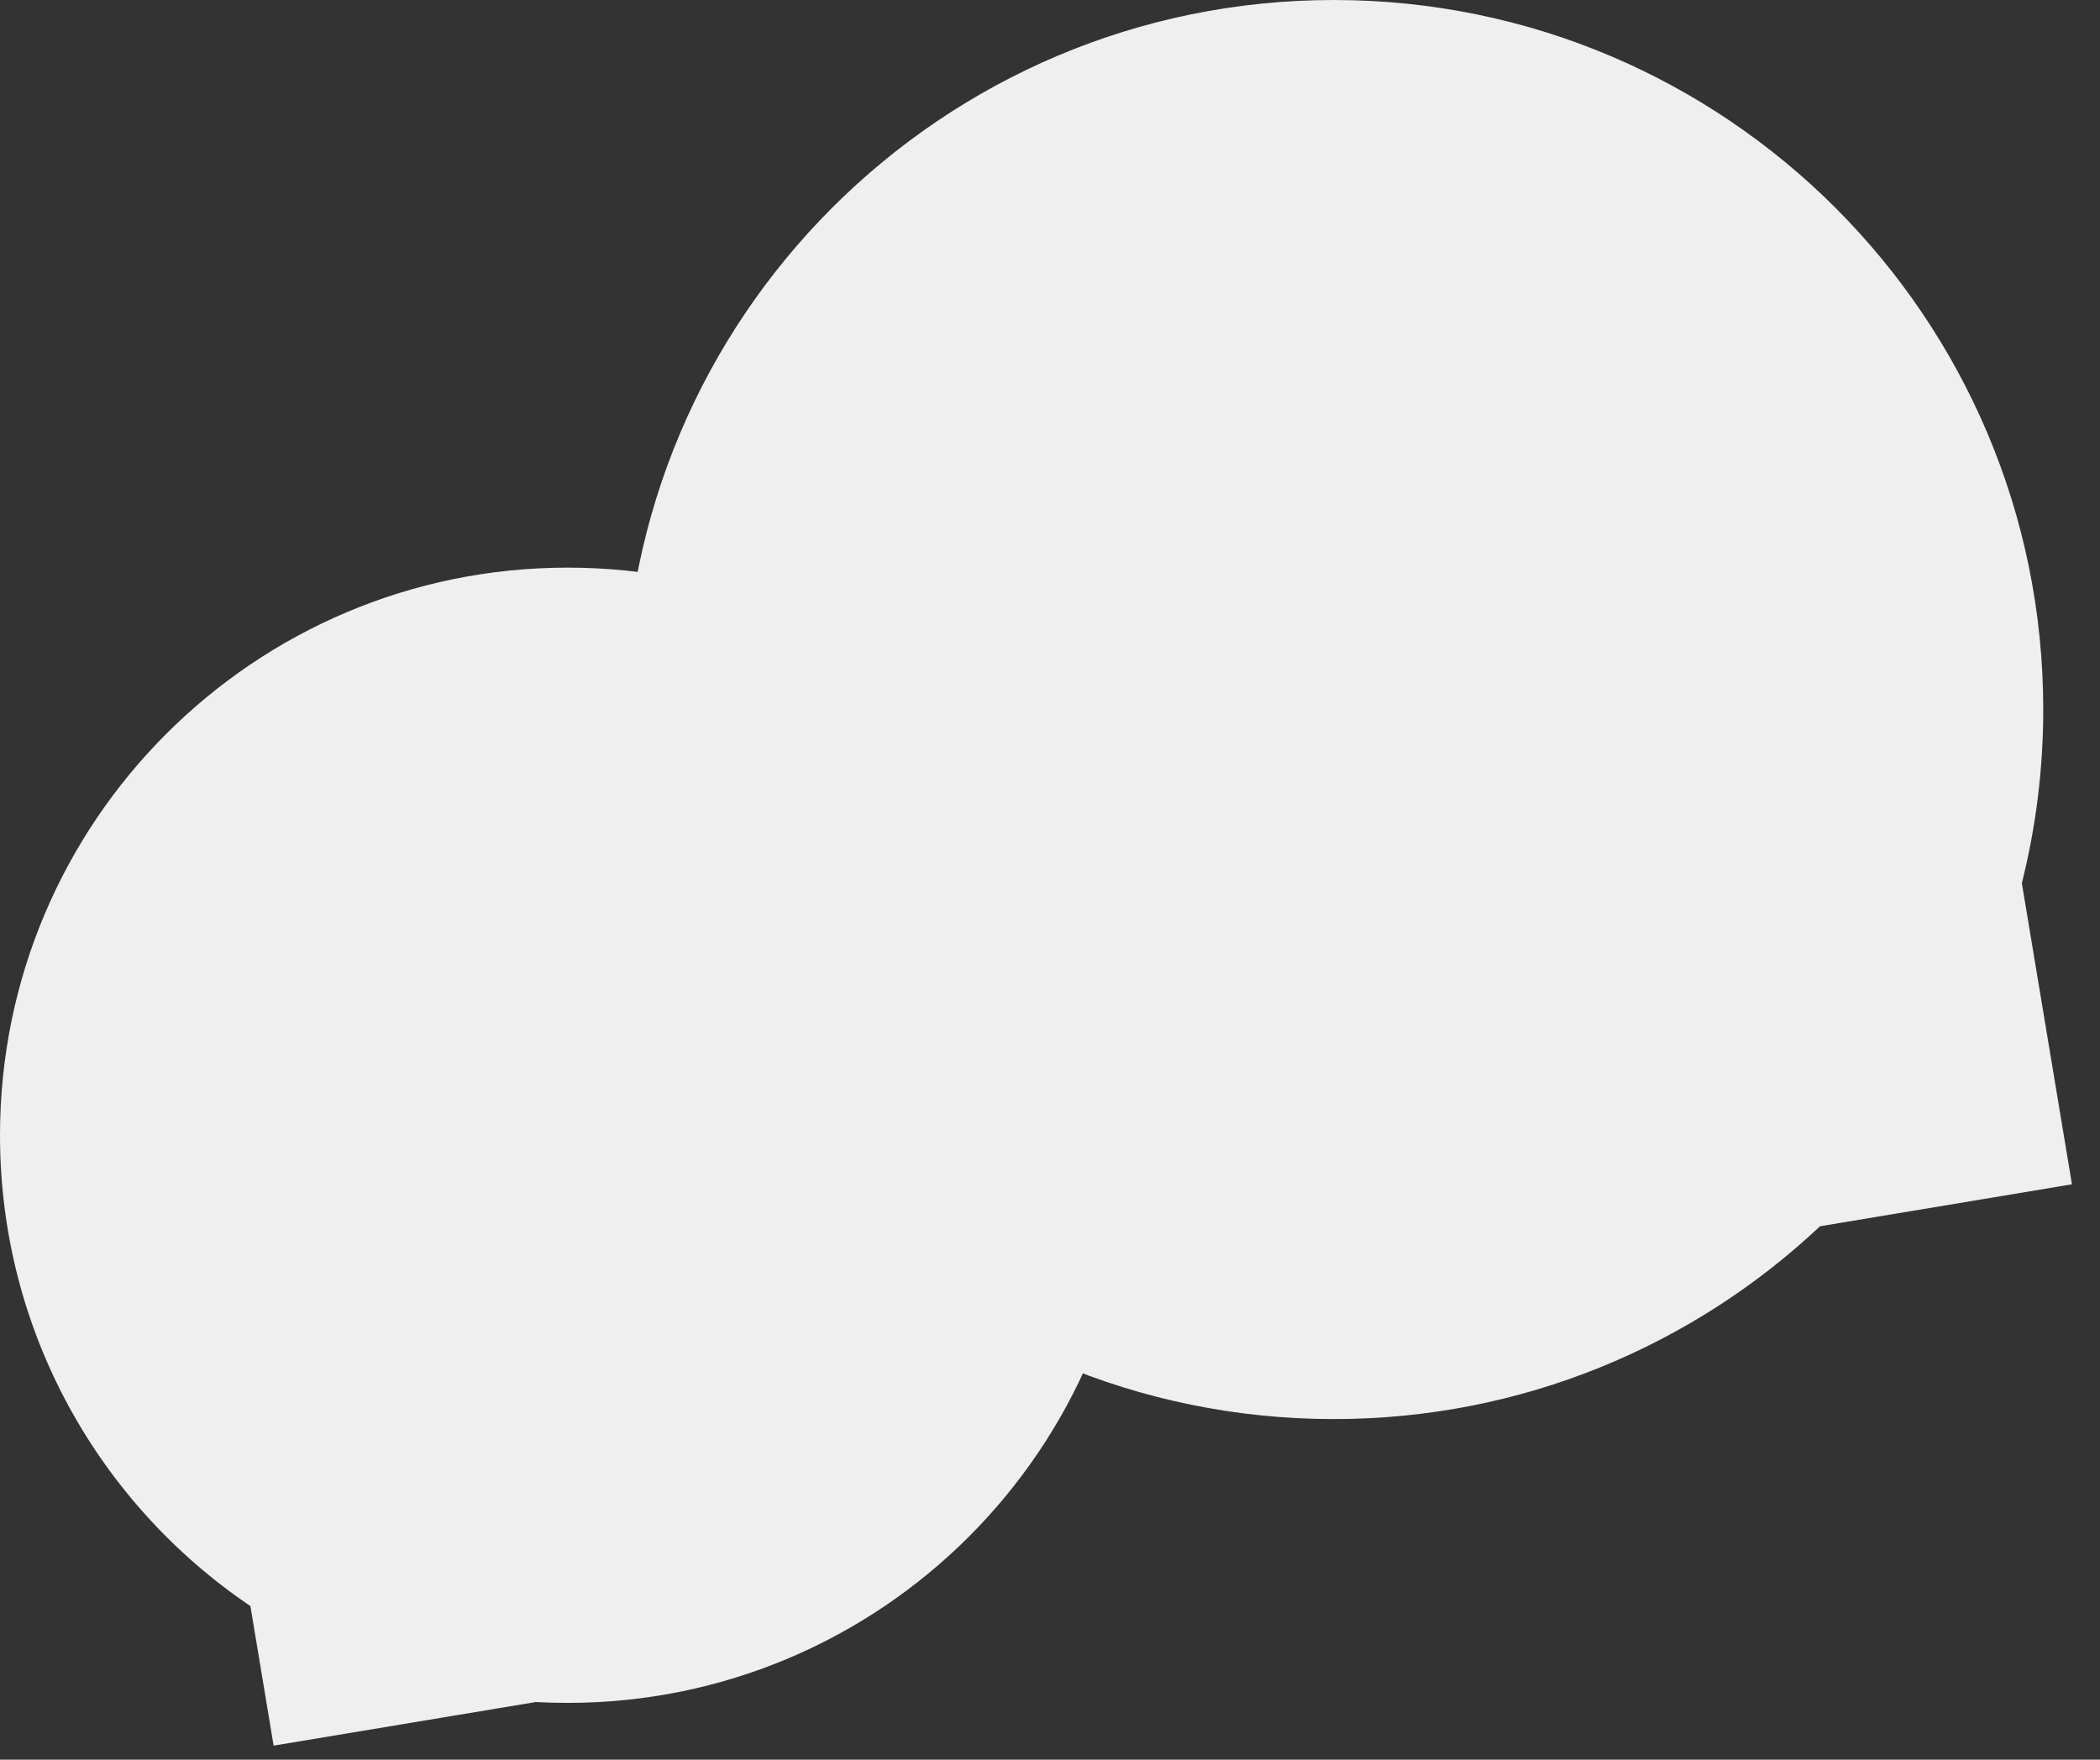 <svg width="37" height="31" viewBox="0 0 37 31" fill="none" xmlns="http://www.w3.org/2000/svg">
<rect x="0" y="0" width="37" height="31" fill="#333333" stroke="none"/>
<path d="M35.623 15.559C35.869 14.58 36 13.555 36 12.5C36 5.596 30.404 0 23.5 0C16.596 0 11 5.596 11 12.5C11 19.404 16.596 25 23.5 25C26.815 25 29.829 23.709 32.067 21.603L36.506 20.864L35.623 15.559Z" fill="#EFEFEF"/>
<path d="M10 30C15.523 30 20 25.523 20 20C20 14.477 15.523 10 10 10C4.477 10 0 14.477 0 20C0 23.453 1.75 26.497 4.412 28.294L4.821 30.753L9.438 29.985C9.624 29.995 9.812 30 10 30Z" fill="#EFEFEF"/>
</svg>
